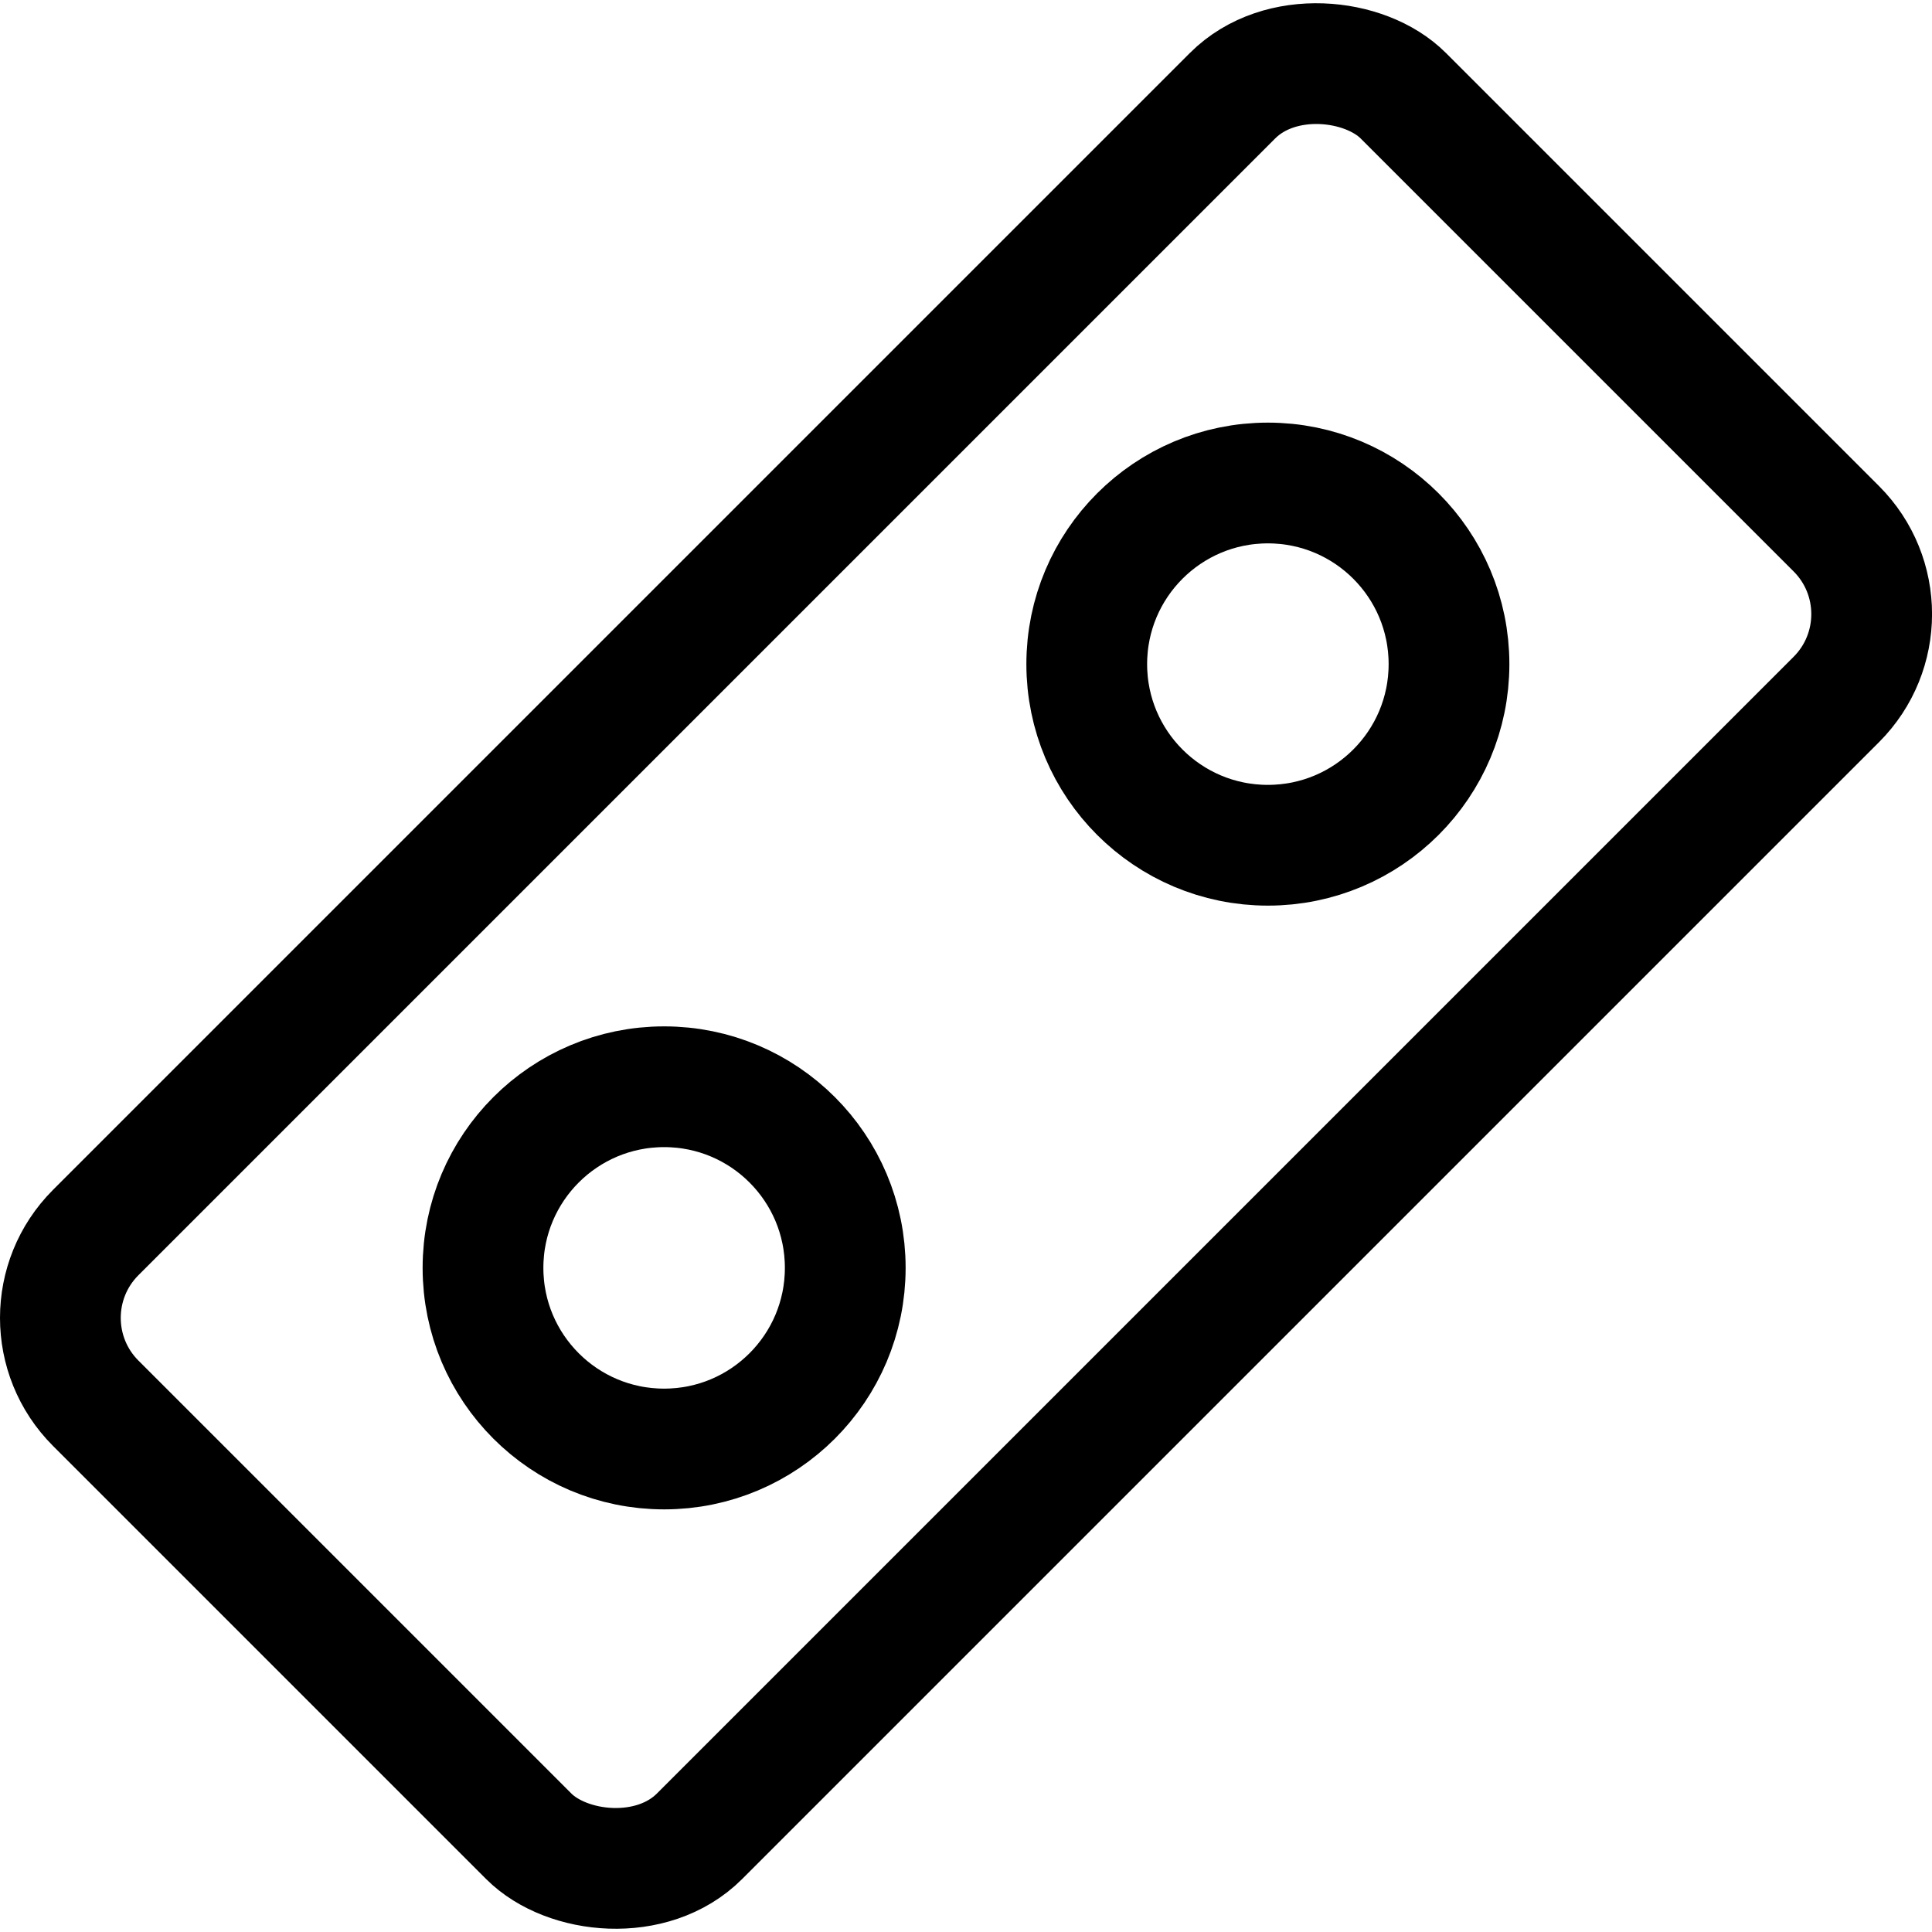 <svg xmlns="http://www.w3.org/2000/svg" viewBox="0 0 24 24"><defs><style>.a{fill:none;stroke:#000;stroke-linecap:round;stroke-linejoin:round;stroke-width:1.5px;}</style></defs><title>measure-caliber</title><rect class="a" x="0.515" y="6.697" width="22.971" height="10.607" rx="1.5" ry="1.5" transform="translate(-4.971 12) rotate(-45)"/><circle class="a" cx="15.75" cy="8.25" r="2.25"/><circle class="a" cx="8.25" cy="15.75" r="2.25"/></svg>